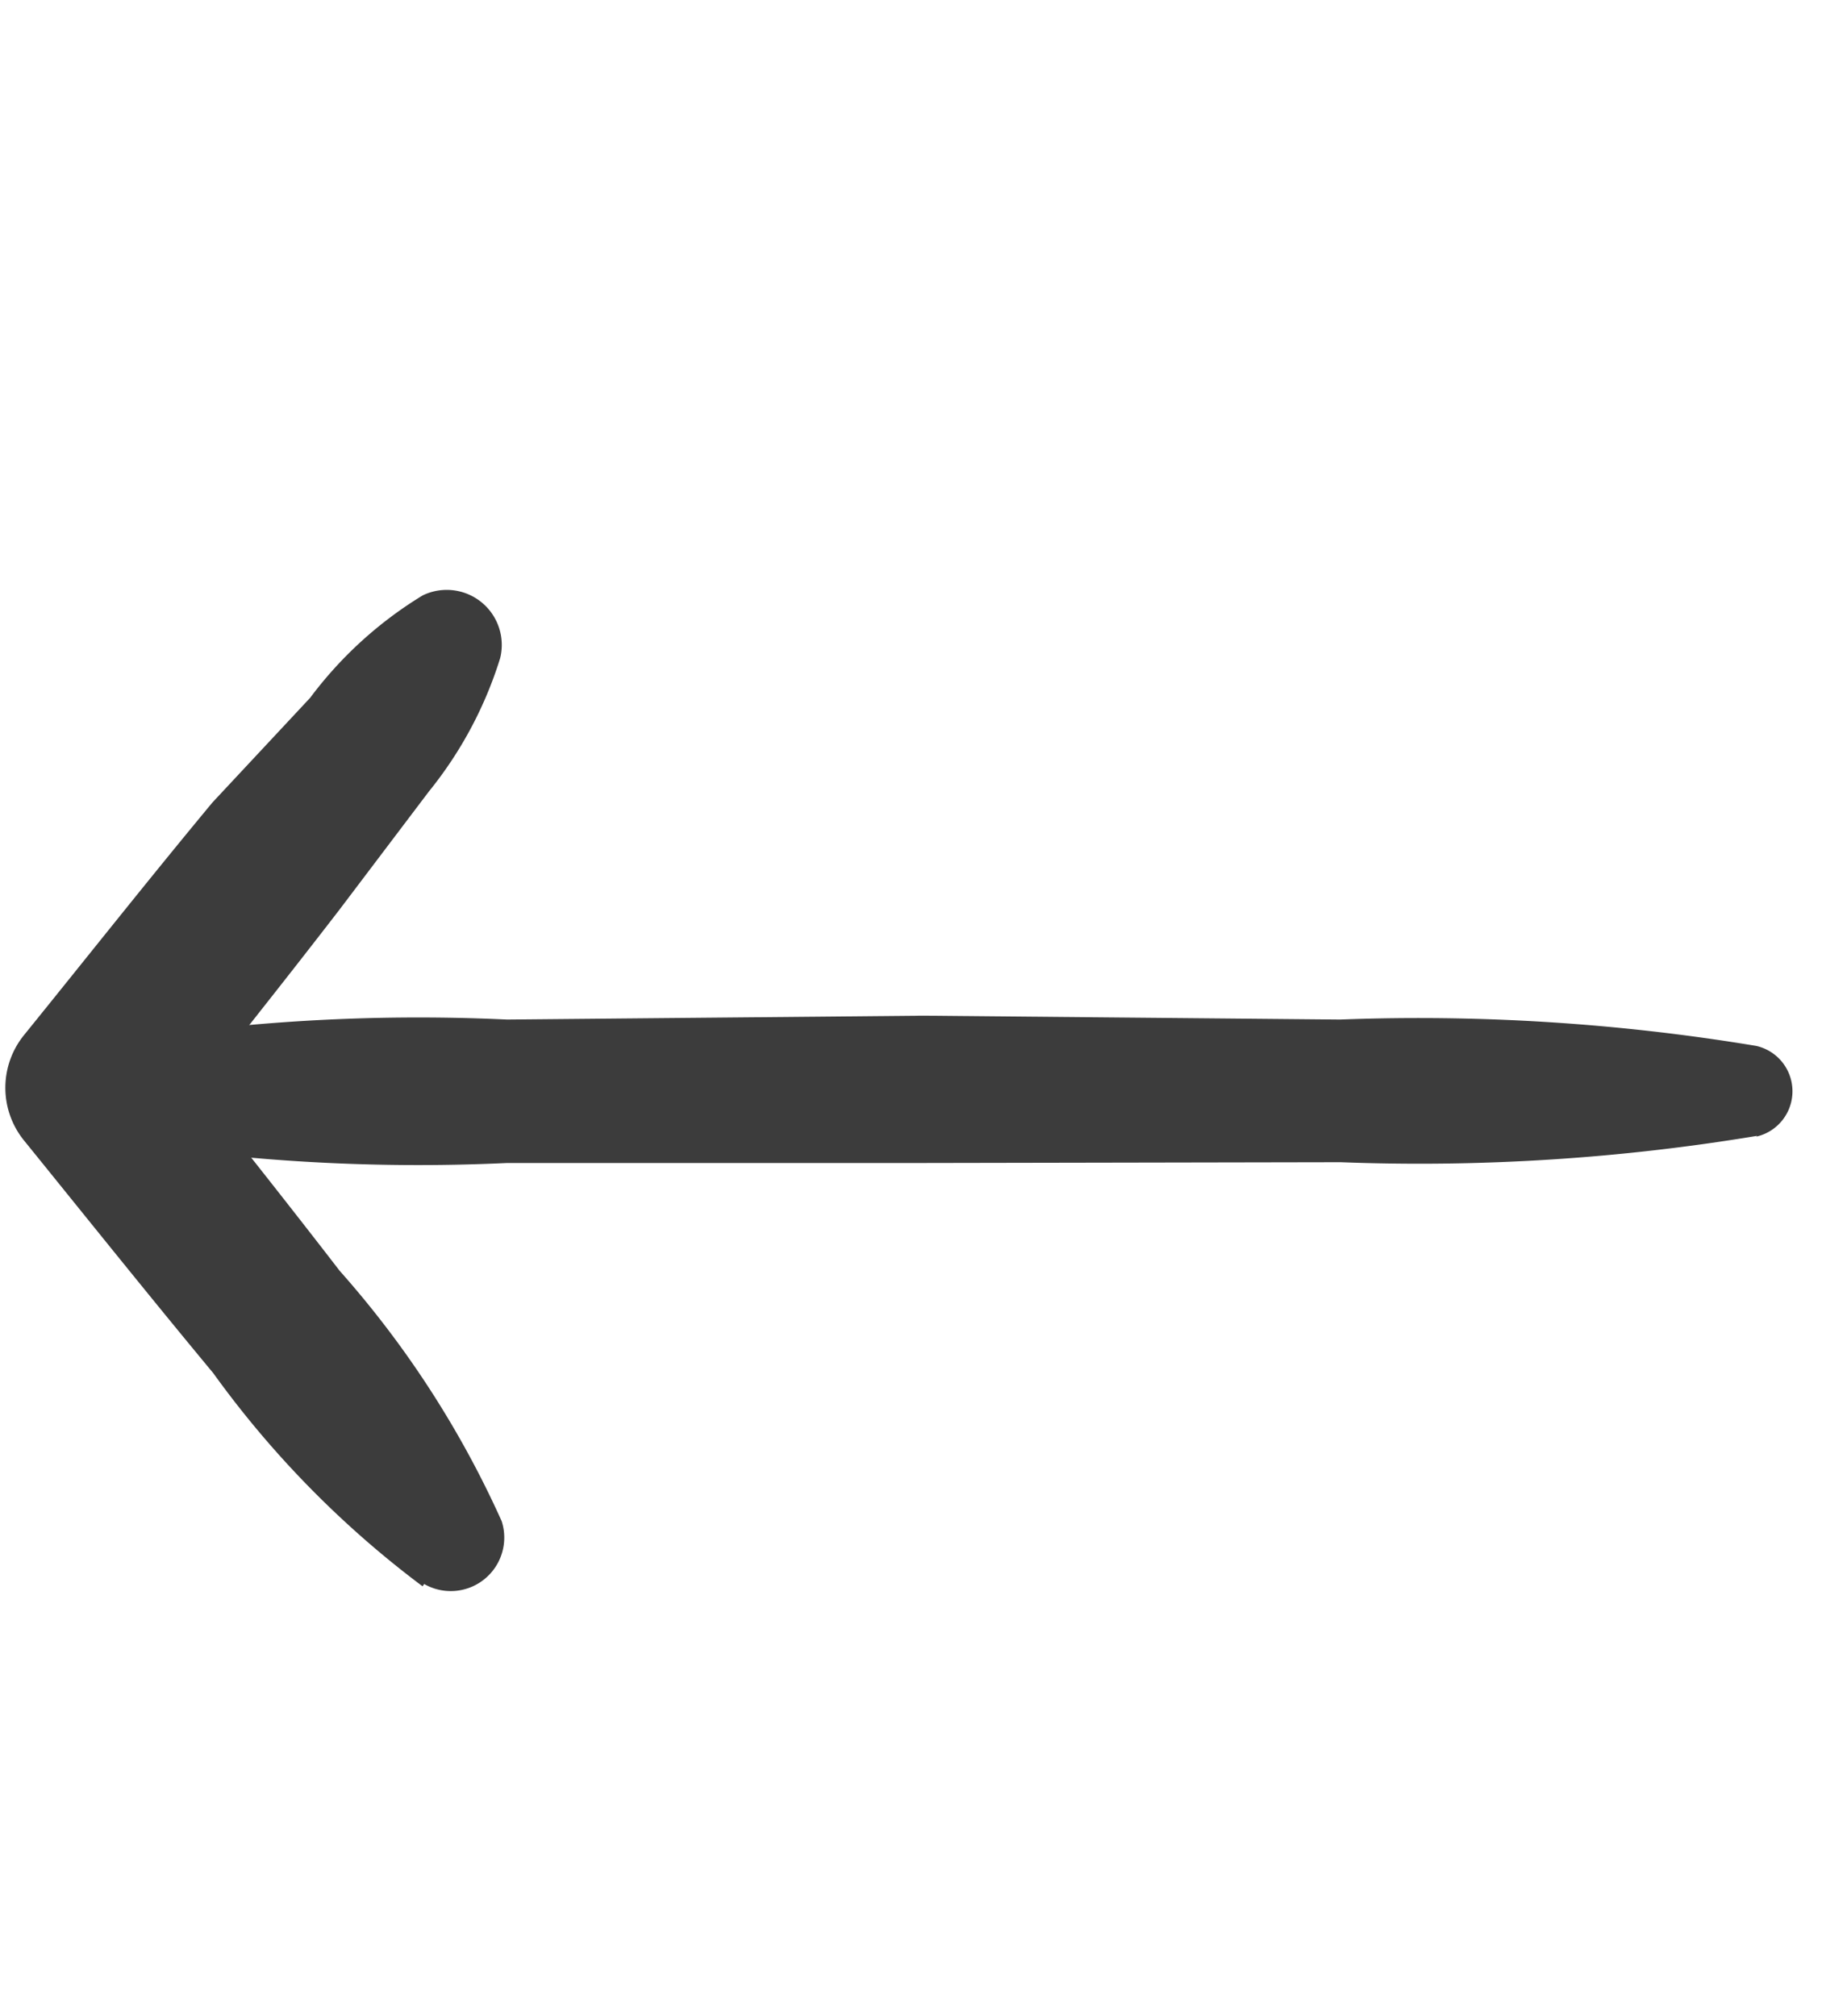<svg xmlns="http://www.w3.org/2000/svg" viewBox="0 0 23.82 26"><defs><style>.cls-1{fill:#3c3c3c;}</style></defs><title>icons3</title><g id="Layer_1" data-name="Layer 1"><path class="cls-1" d="M22.66,14.65a26.56,26.56,0,0,1-5.37.34L11.91,15,6.54,15a24.51,24.51,0,0,1-5.37-.34.6.6,0,0,1,0-1.17,24.51,24.51,0,0,1,5.37-.34l5.37-.05,5.37.05a26.56,26.56,0,0,1,5.37.34.6.6,0,0,1,0,1.17Z"/><path class="cls-1" d="M5.45,20.46a12.7,12.7,0,0,1-2.7-2.75c-.83-1-1.63-2-2.44-3a1.08,1.08,0,0,1,0-1.36c.81-1,1.6-2,2.43-3L4,9A5.16,5.16,0,0,1,5.45,7.68a.71.71,0,0,1,1,.81,5.16,5.16,0,0,1-.92,1.72L4.38,11.73c-.77,1-1.57,2-2.36,3V13.39c.79,1,1.59,2,2.36,3a12.7,12.7,0,0,1,2.09,3.23.69.69,0,0,1-1,.81Z"/></g></svg>